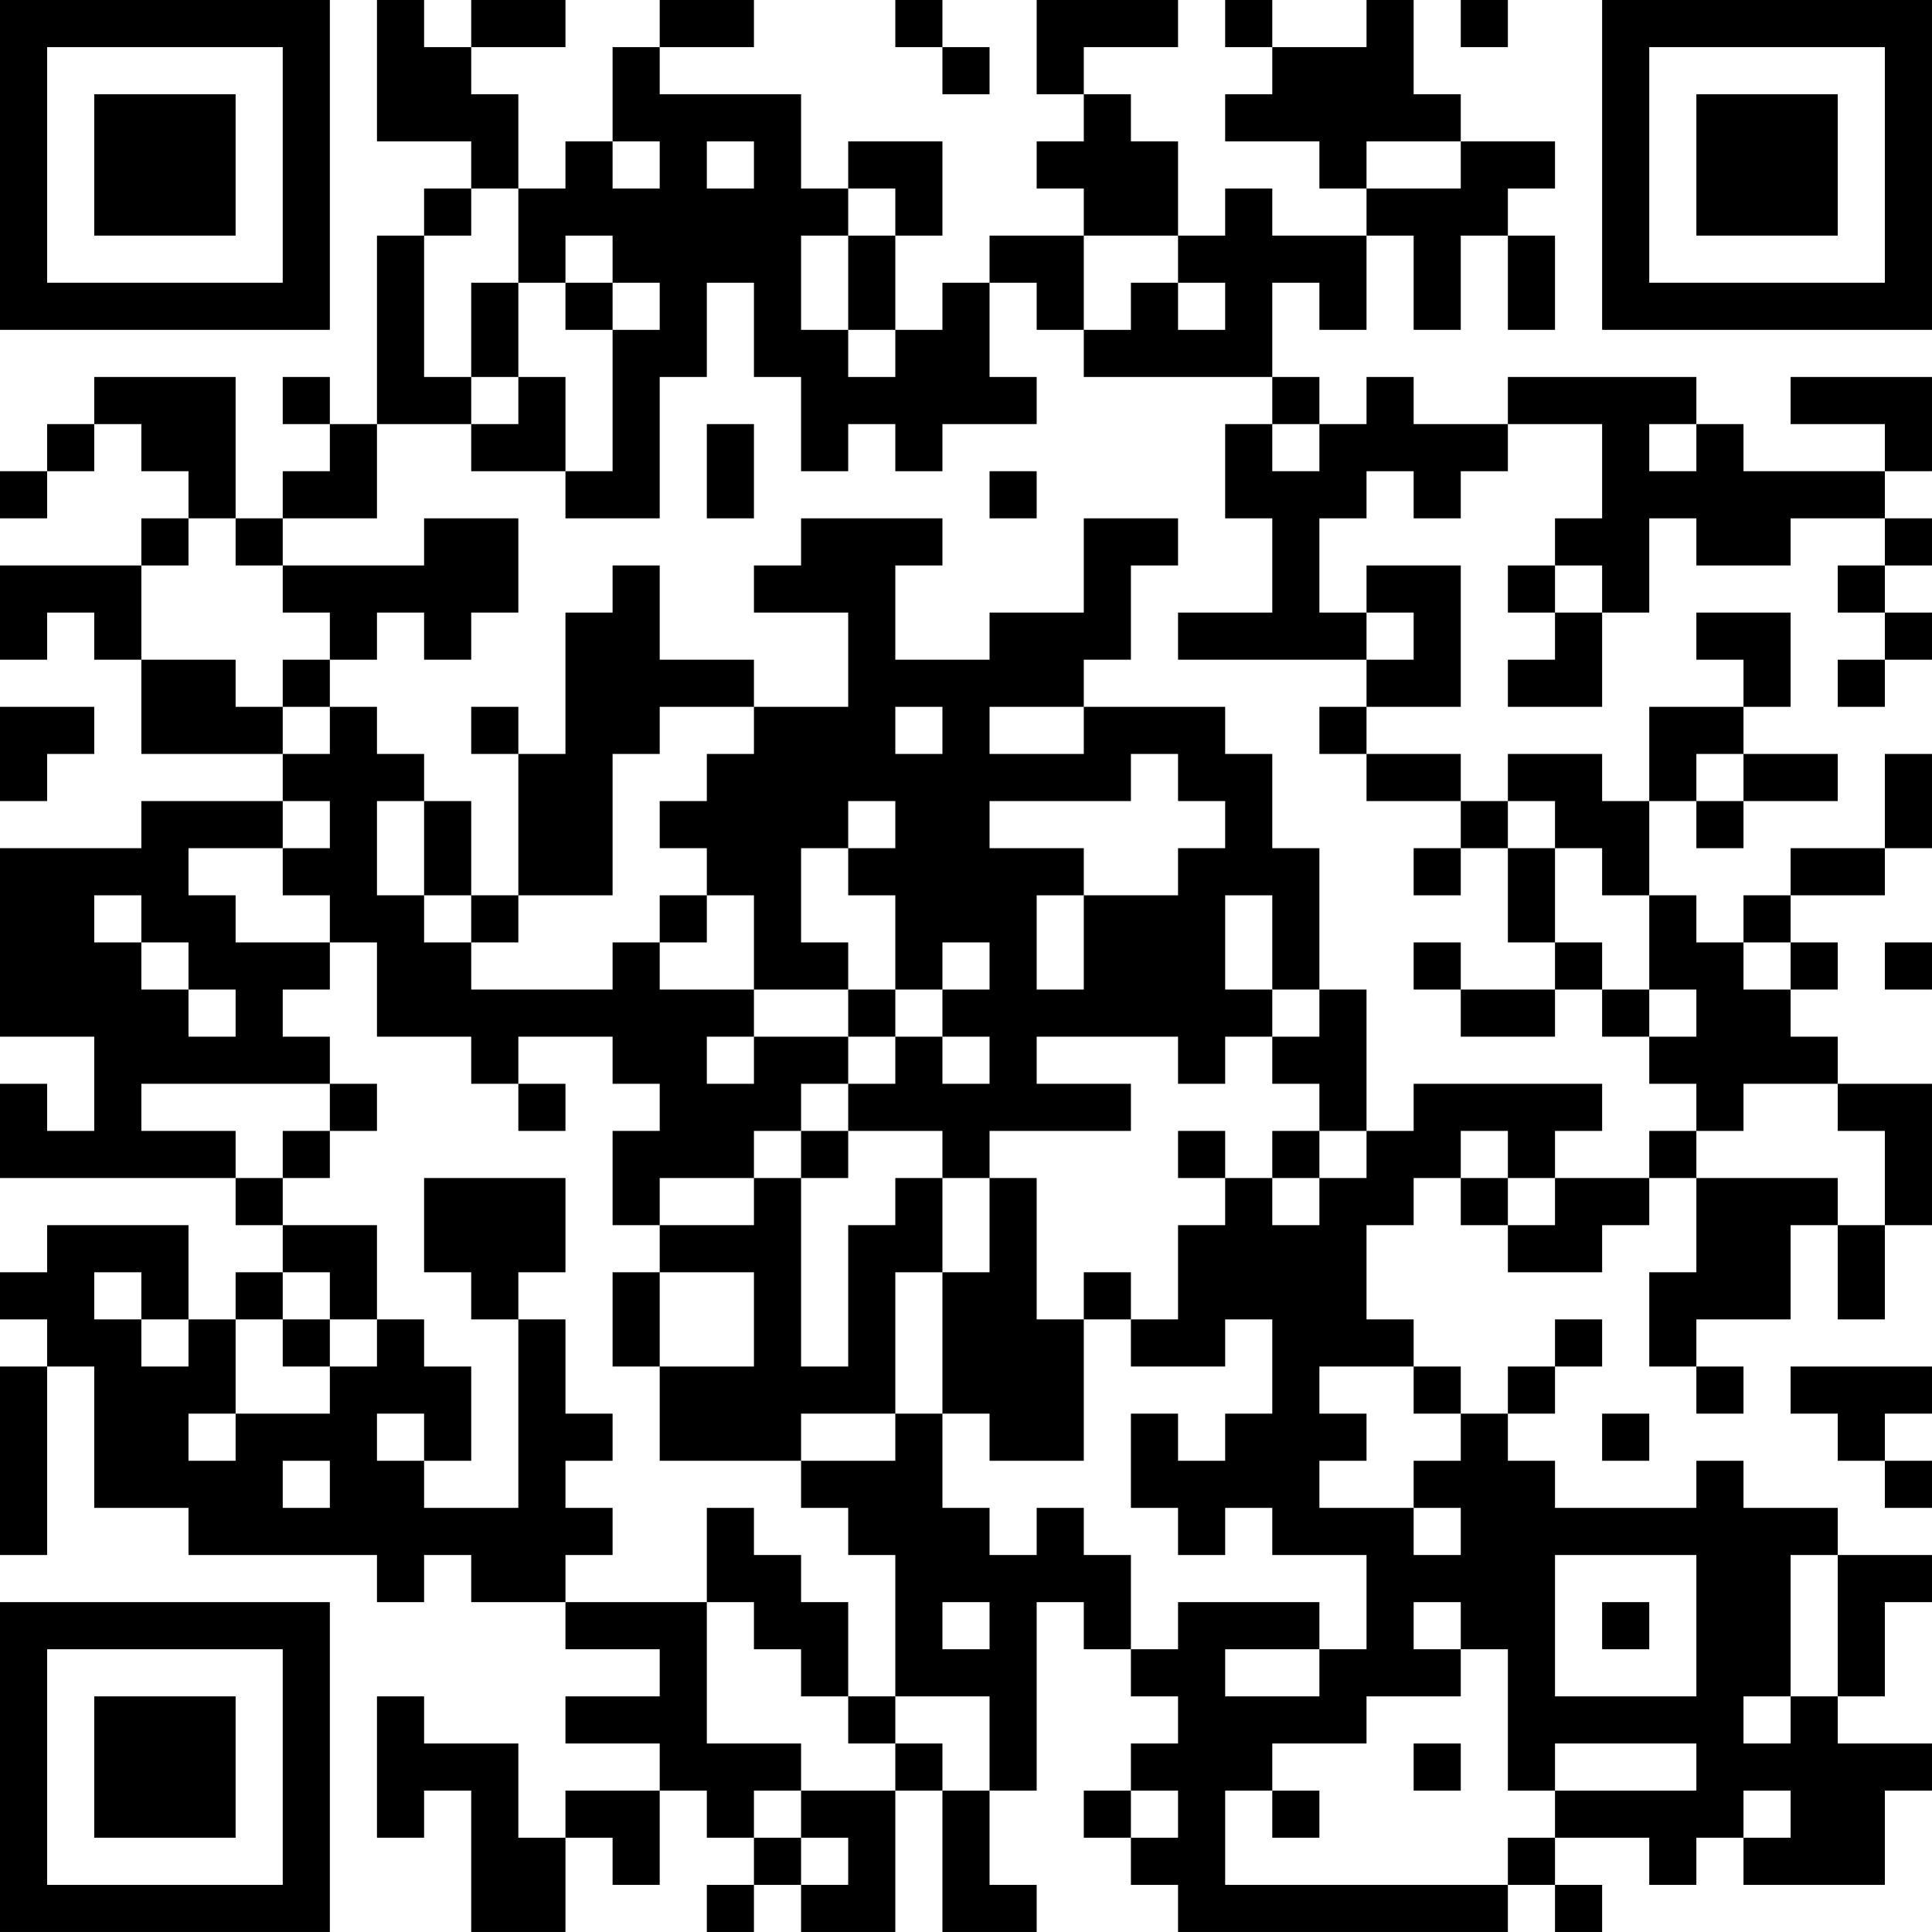 <?xml version="1.0" encoding="UTF-8"?>
<svg xmlns="http://www.w3.org/2000/svg" version="1.1" width="200" height="200" viewBox="0 0 200 200"><rect x="0" y="0" width="200" height="200" fill="#ffffff"/><g transform="scale(4.878)"><g transform="translate(0,0)"><path fill-rule="evenodd" d="M8 0L8 3L10 3L10 4L9 4L9 5L8 5L8 9L7 9L7 8L6 8L6 9L7 9L7 10L6 10L6 11L5 11L5 8L2 8L2 9L1 9L1 10L0 10L0 11L1 11L1 10L2 10L2 9L3 9L3 10L4 10L4 11L3 11L3 12L0 12L0 14L1 14L1 13L2 13L2 14L3 14L3 16L6 16L6 17L3 17L3 18L0 18L0 22L2 22L2 24L1 24L1 23L0 23L0 25L5 25L5 26L6 26L6 27L5 27L5 28L4 28L4 26L1 26L1 27L0 27L0 28L1 28L1 29L0 29L0 33L1 33L1 29L2 29L2 32L4 32L4 33L8 33L8 34L9 34L9 33L10 33L10 34L12 34L12 35L14 35L14 36L12 36L12 37L14 37L14 38L12 38L12 39L11 39L11 37L9 37L9 36L8 36L8 39L9 39L9 38L10 38L10 41L12 41L12 39L13 39L13 40L14 40L14 38L15 38L15 39L16 39L16 40L15 40L15 41L16 41L16 40L17 40L17 41L19 41L19 38L20 38L20 41L22 41L22 40L21 40L21 38L22 38L22 34L23 34L23 35L24 35L24 36L25 36L25 37L24 37L24 38L23 38L23 39L24 39L24 40L25 40L25 41L32 41L32 40L33 40L33 41L34 41L34 40L33 40L33 39L35 39L35 40L36 40L36 39L37 39L37 40L40 40L40 38L41 38L41 37L39 37L39 36L40 36L40 34L41 34L41 33L39 33L39 32L37 32L37 31L36 31L36 32L33 32L33 31L32 31L32 30L33 30L33 29L34 29L34 28L33 28L33 29L32 29L32 30L31 30L31 29L30 29L30 28L29 28L29 26L30 26L30 25L31 25L31 26L32 26L32 27L34 27L34 26L35 26L35 25L36 25L36 27L35 27L35 29L36 29L36 30L37 30L37 29L36 29L36 28L38 28L38 26L39 26L39 28L40 28L40 26L41 26L41 23L39 23L39 22L38 22L38 21L39 21L39 20L38 20L38 19L40 19L40 18L41 18L41 16L40 16L40 18L38 18L38 19L37 19L37 20L36 20L36 19L35 19L35 17L36 17L36 18L37 18L37 17L39 17L39 16L37 16L37 15L38 15L38 13L36 13L36 14L37 14L37 15L35 15L35 17L34 17L34 16L32 16L32 17L31 17L31 16L29 16L29 15L31 15L31 12L29 12L29 13L28 13L28 11L29 11L29 10L30 10L30 11L31 11L31 10L32 10L32 9L34 9L34 11L33 11L33 12L32 12L32 13L33 13L33 14L32 14L32 15L34 15L34 13L35 13L35 11L36 11L36 12L38 12L38 11L40 11L40 12L39 12L39 13L40 13L40 14L39 14L39 15L40 15L40 14L41 14L41 13L40 13L40 12L41 12L41 11L40 11L40 10L41 10L41 8L38 8L38 9L40 9L40 10L37 10L37 9L36 9L36 8L32 8L32 9L30 9L30 8L29 8L29 9L28 9L28 8L27 8L27 6L28 6L28 7L29 7L29 5L30 5L30 7L31 7L31 5L32 5L32 7L33 7L33 5L32 5L32 4L33 4L33 3L31 3L31 2L30 2L30 0L29 0L29 1L27 1L27 0L26 0L26 1L27 1L27 2L26 2L26 3L28 3L28 4L29 4L29 5L27 5L27 4L26 4L26 5L25 5L25 3L24 3L24 2L23 2L23 1L25 1L25 0L22 0L22 2L23 2L23 3L22 3L22 4L23 4L23 5L21 5L21 6L20 6L20 7L19 7L19 5L20 5L20 3L18 3L18 4L17 4L17 2L14 2L14 1L16 1L16 0L14 0L14 1L13 1L13 3L12 3L12 4L11 4L11 2L10 2L10 1L12 1L12 0L10 0L10 1L9 1L9 0ZM19 0L19 1L20 1L20 2L21 2L21 1L20 1L20 0ZM31 0L31 1L32 1L32 0ZM13 3L13 4L14 4L14 3ZM15 3L15 4L16 4L16 3ZM29 3L29 4L31 4L31 3ZM10 4L10 5L9 5L9 8L10 8L10 9L8 9L8 11L6 11L6 12L5 12L5 11L4 11L4 12L3 12L3 14L5 14L5 15L6 15L6 16L7 16L7 15L8 15L8 16L9 16L9 17L8 17L8 19L9 19L9 20L10 20L10 21L13 21L13 20L14 20L14 21L16 21L16 22L15 22L15 23L16 23L16 22L18 22L18 23L17 23L17 24L16 24L16 25L14 25L14 26L13 26L13 24L14 24L14 23L13 23L13 22L11 22L11 23L10 23L10 22L8 22L8 20L7 20L7 19L6 19L6 18L7 18L7 17L6 17L6 18L4 18L4 19L5 19L5 20L7 20L7 21L6 21L6 22L7 22L7 23L3 23L3 24L5 24L5 25L6 25L6 26L8 26L8 28L7 28L7 27L6 27L6 28L5 28L5 30L4 30L4 31L5 31L5 30L7 30L7 29L8 29L8 28L9 28L9 29L10 29L10 31L9 31L9 30L8 30L8 31L9 31L9 32L11 32L11 28L12 28L12 30L13 30L13 31L12 31L12 32L13 32L13 33L12 33L12 34L15 34L15 37L17 37L17 38L16 38L16 39L17 39L17 40L18 40L18 39L17 39L17 38L19 38L19 37L20 37L20 38L21 38L21 36L19 36L19 33L18 33L18 32L17 32L17 31L19 31L19 30L20 30L20 32L21 32L21 33L22 33L22 32L23 32L23 33L24 33L24 35L25 35L25 34L28 34L28 35L26 35L26 36L28 36L28 35L29 35L29 33L27 33L27 32L26 32L26 33L25 33L25 32L24 32L24 30L25 30L25 31L26 31L26 30L27 30L27 28L26 28L26 29L24 29L24 28L25 28L25 26L26 26L26 25L27 25L27 26L28 26L28 25L29 25L29 24L30 24L30 23L34 23L34 24L33 24L33 25L32 25L32 24L31 24L31 25L32 25L32 26L33 26L33 25L35 25L35 24L36 24L36 25L39 25L39 26L40 26L40 24L39 24L39 23L37 23L37 24L36 24L36 23L35 23L35 22L36 22L36 21L35 21L35 19L34 19L34 18L33 18L33 17L32 17L32 18L31 18L31 17L29 17L29 16L28 16L28 15L29 15L29 14L30 14L30 13L29 13L29 14L25 14L25 13L27 13L27 11L26 11L26 9L27 9L27 10L28 10L28 9L27 9L27 8L23 8L23 7L24 7L24 6L25 6L25 7L26 7L26 6L25 6L25 5L23 5L23 7L22 7L22 6L21 6L21 8L22 8L22 9L20 9L20 10L19 10L19 9L18 9L18 10L17 10L17 8L16 8L16 6L15 6L15 8L14 8L14 11L12 11L12 10L13 10L13 7L14 7L14 6L13 6L13 5L12 5L12 6L11 6L11 4ZM18 4L18 5L17 5L17 7L18 7L18 8L19 8L19 7L18 7L18 5L19 5L19 4ZM10 6L10 8L11 8L11 9L10 9L10 10L12 10L12 8L11 8L11 6ZM12 6L12 7L13 7L13 6ZM15 9L15 11L16 11L16 9ZM35 9L35 10L36 10L36 9ZM21 10L21 11L22 11L22 10ZM9 11L9 12L6 12L6 13L7 13L7 14L6 14L6 15L7 15L7 14L8 14L8 13L9 13L9 14L10 14L10 13L11 13L11 11ZM17 11L17 12L16 12L16 13L18 13L18 15L16 15L16 14L14 14L14 12L13 12L13 13L12 13L12 16L11 16L11 15L10 15L10 16L11 16L11 19L10 19L10 17L9 17L9 19L10 19L10 20L11 20L11 19L13 19L13 16L14 16L14 15L16 15L16 16L15 16L15 17L14 17L14 18L15 18L15 19L14 19L14 20L15 20L15 19L16 19L16 21L18 21L18 22L19 22L19 23L18 23L18 24L17 24L17 25L16 25L16 26L14 26L14 27L13 27L13 29L14 29L14 31L17 31L17 30L19 30L19 27L20 27L20 30L21 30L21 31L23 31L23 28L24 28L24 27L23 27L23 28L22 28L22 25L21 25L21 24L24 24L24 23L22 23L22 22L25 22L25 23L26 23L26 22L27 22L27 23L28 23L28 24L27 24L27 25L28 25L28 24L29 24L29 21L28 21L28 18L27 18L27 16L26 16L26 15L23 15L23 14L24 14L24 12L25 12L25 11L23 11L23 13L21 13L21 14L19 14L19 12L20 12L20 11ZM33 12L33 13L34 13L34 12ZM0 15L0 17L1 17L1 16L2 16L2 15ZM19 15L19 16L20 16L20 15ZM21 15L21 16L23 16L23 15ZM24 16L24 17L21 17L21 18L23 18L23 19L22 19L22 21L23 21L23 19L25 19L25 18L26 18L26 17L25 17L25 16ZM36 16L36 17L37 17L37 16ZM18 17L18 18L17 18L17 20L18 20L18 21L19 21L19 22L20 22L20 23L21 23L21 22L20 22L20 21L21 21L21 20L20 20L20 21L19 21L19 19L18 19L18 18L19 18L19 17ZM30 18L30 19L31 19L31 18ZM32 18L32 20L33 20L33 21L31 21L31 20L30 20L30 21L31 21L31 22L33 22L33 21L34 21L34 22L35 22L35 21L34 21L34 20L33 20L33 18ZM2 19L2 20L3 20L3 21L4 21L4 22L5 22L5 21L4 21L4 20L3 20L3 19ZM26 19L26 21L27 21L27 22L28 22L28 21L27 21L27 19ZM37 20L37 21L38 21L38 20ZM40 20L40 21L41 21L41 20ZM7 23L7 24L6 24L6 25L7 25L7 24L8 24L8 23ZM11 23L11 24L12 24L12 23ZM18 24L18 25L17 25L17 29L18 29L18 26L19 26L19 25L20 25L20 27L21 27L21 25L20 25L20 24ZM25 24L25 25L26 25L26 24ZM9 25L9 27L10 27L10 28L11 28L11 27L12 27L12 25ZM2 27L2 28L3 28L3 29L4 29L4 28L3 28L3 27ZM14 27L14 29L16 29L16 27ZM6 28L6 29L7 29L7 28ZM28 29L28 30L29 30L29 31L28 31L28 32L30 32L30 33L31 33L31 32L30 32L30 31L31 31L31 30L30 30L30 29ZM38 29L38 30L39 30L39 31L40 31L40 32L41 32L41 31L40 31L40 30L41 30L41 29ZM34 30L34 31L35 31L35 30ZM6 31L6 32L7 32L7 31ZM15 32L15 34L16 34L16 35L17 35L17 36L18 36L18 37L19 37L19 36L18 36L18 34L17 34L17 33L16 33L16 32ZM33 33L33 36L36 36L36 33ZM38 33L38 36L37 36L37 37L38 37L38 36L39 36L39 33ZM20 34L20 35L21 35L21 34ZM30 34L30 35L31 35L31 36L29 36L29 37L27 37L27 38L26 38L26 40L32 40L32 39L33 39L33 38L36 38L36 37L33 37L33 38L32 38L32 35L31 35L31 34ZM34 34L34 35L35 35L35 34ZM30 37L30 38L31 38L31 37ZM24 38L24 39L25 39L25 38ZM27 38L27 39L28 39L28 38ZM37 38L37 39L38 39L38 38ZM0 0L0 7L7 7L7 0ZM1 1L1 6L6 6L6 1ZM2 2L2 5L5 5L5 2ZM34 0L34 7L41 7L41 0ZM35 1L35 6L40 6L40 1ZM36 2L36 5L39 5L39 2ZM0 34L0 41L7 41L7 34ZM1 35L1 40L6 40L6 35ZM2 36L2 39L5 39L5 36Z" fill="#000000"/></g></g></svg>
